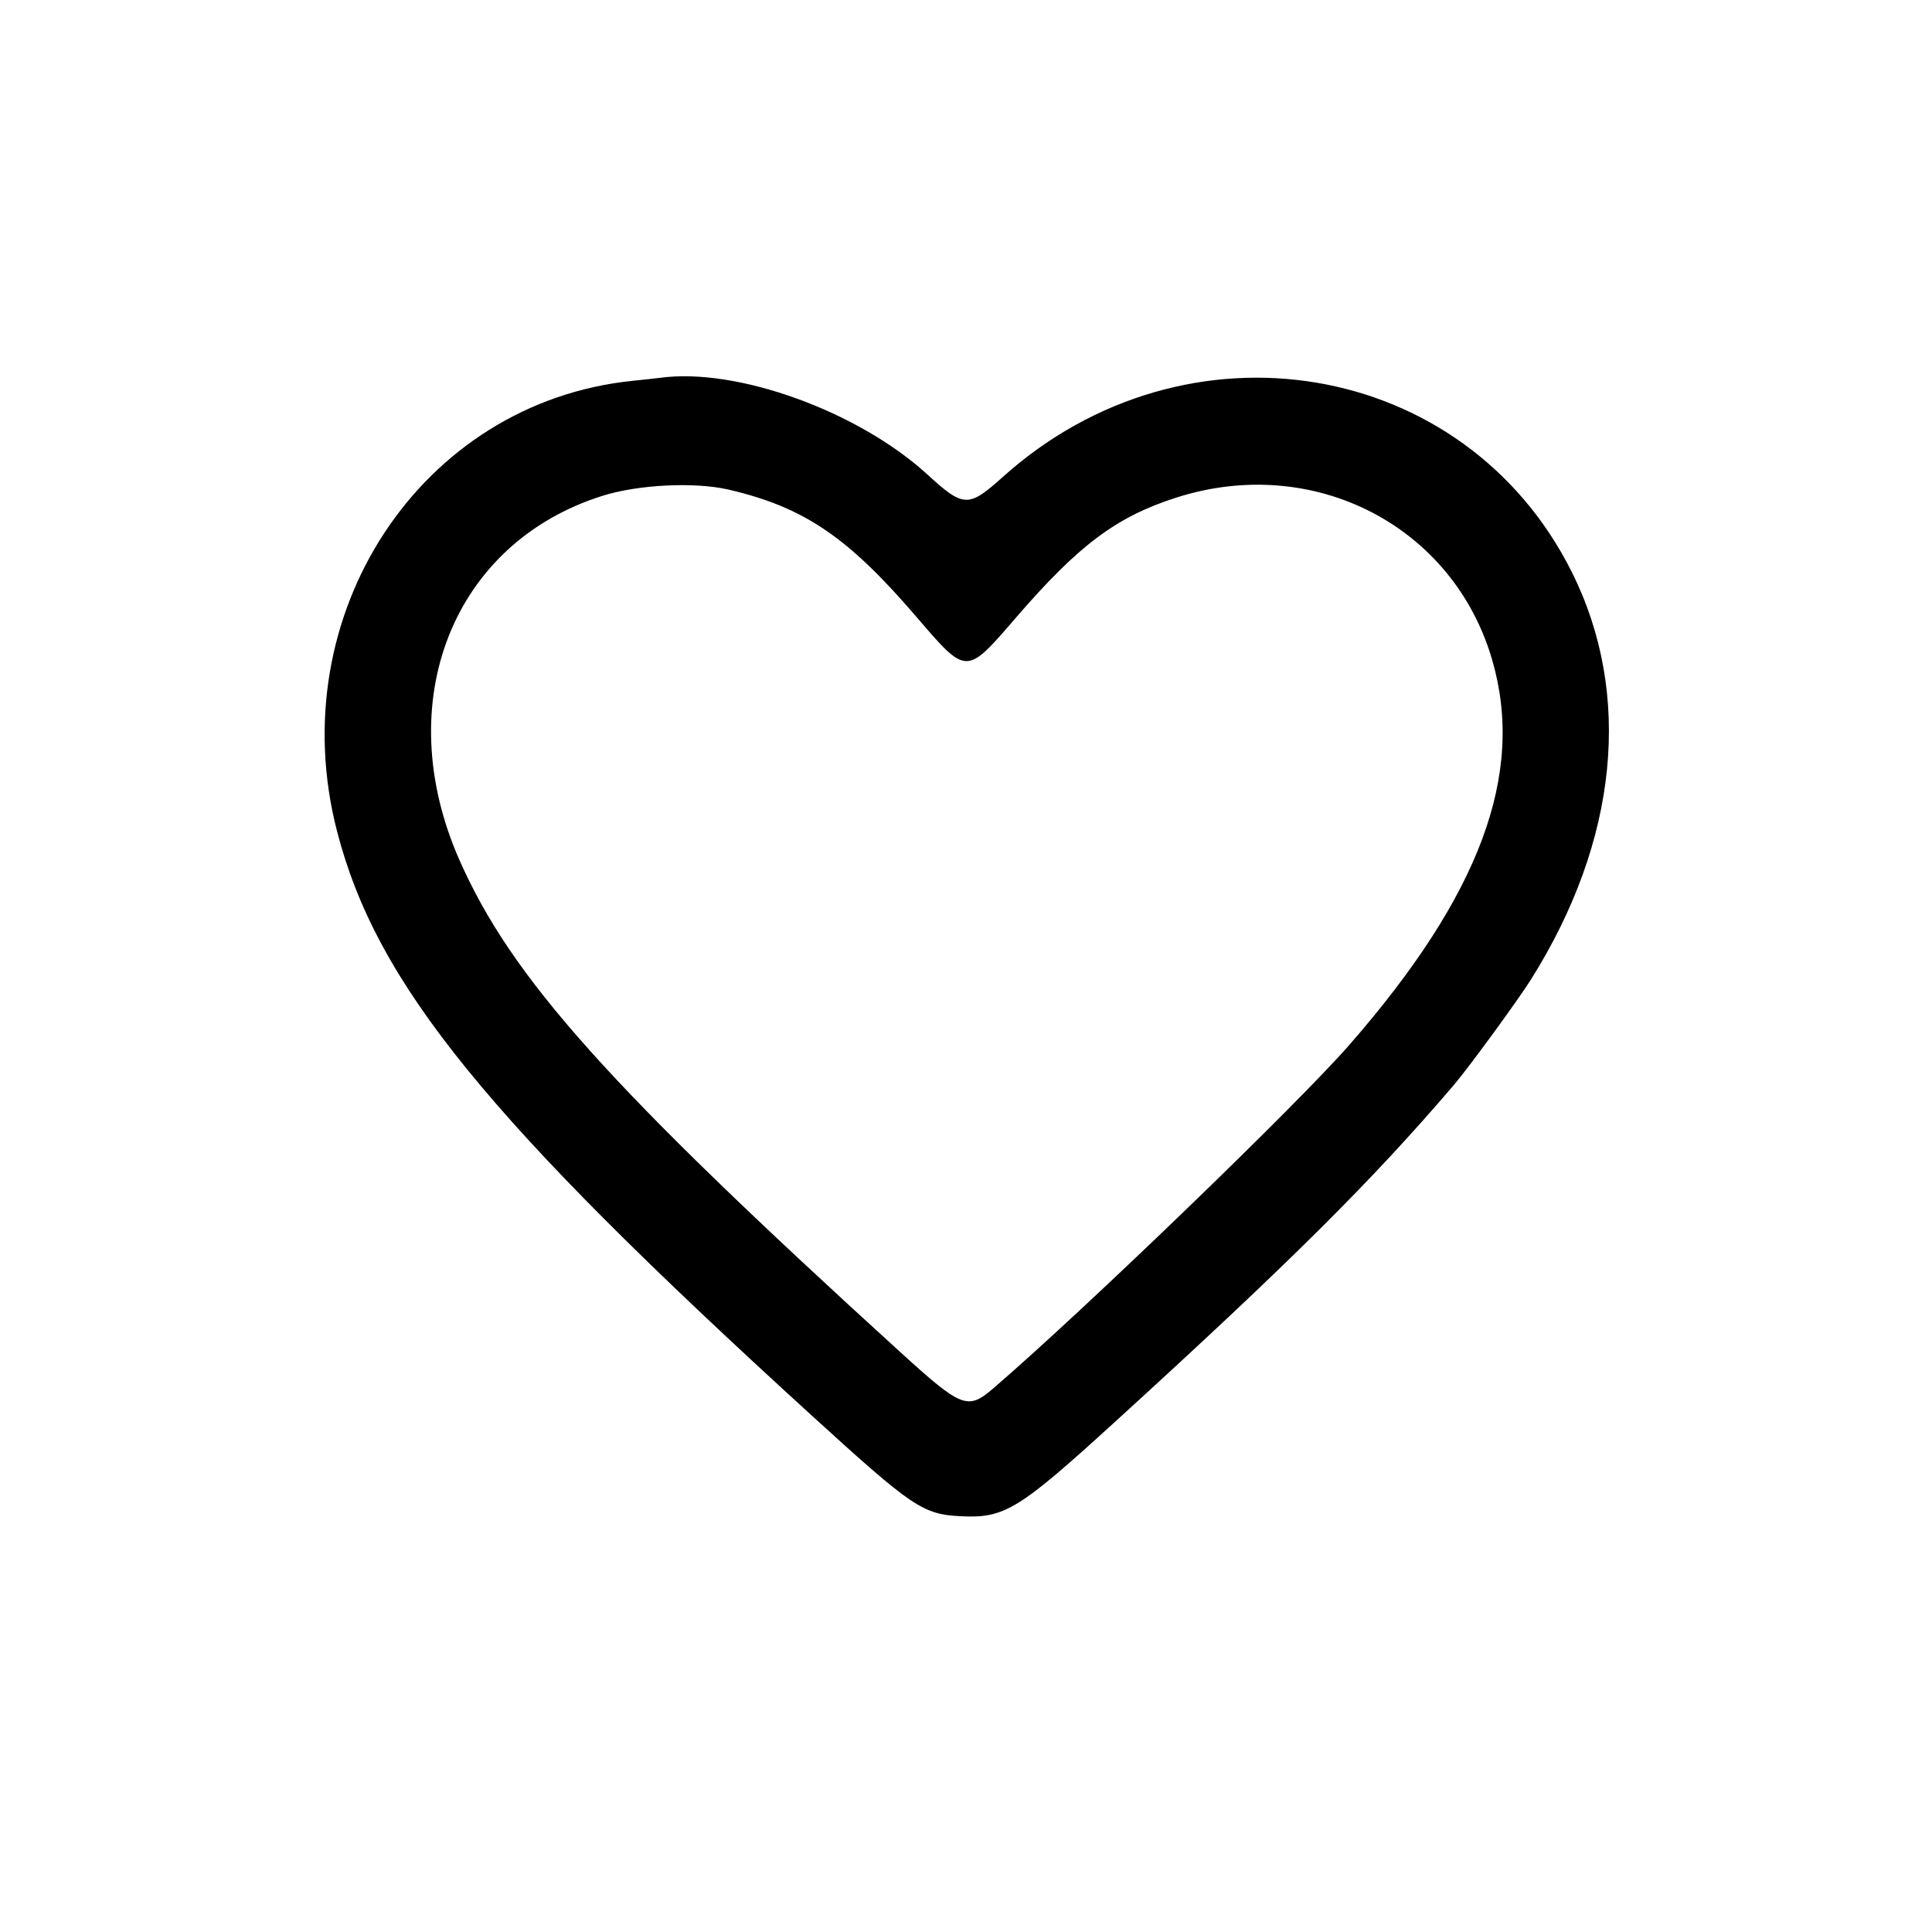<svg id="svg" version="1.1" xmlns="http://www.w3.org/2000/svg" xmlns:xlink="http://www.w3.org/1999/xlink" width="400" height="400" viewBox="0, 0, 400,400"><g id="svgg"><path id="path0" d="M136.600 78.229 C 135.940 78.321,133.435 78.595,131.033 78.839 C 87.063 83.307,58.179 127.302,69.786 172.127 C 77.968 203.722,100.656 231.634,168.200 293.195 C 188.875 312.038,191.060 313.517,198.819 313.915 C 207.974 314.384,210.771 312.680,230.766 294.456 C 267.031 261.404,284.138 244.397,301.042 224.592 C 304.110 220.997,314.250 207.122,316.967 202.801 C 335.031 174.069,338.068 143.699,325.408 118.400 C 303.308 74.238,245.637 64.617,207.618 98.749 C 200.490 105.148,199.523 105.116,192.000 98.234 C 177.663 85.117,152.490 76.027,136.600 78.229 M150.800 101.361 C 166.411 104.980,175.489 111.119,189.689 127.660 C 200.208 139.912,199.954 139.909,210.341 127.879 C 223.326 112.839,231.135 106.993,243.543 103.022 C 271.951 93.929,300.897 108.830,308.960 136.697 C 315.778 160.260,306.442 185.356,279.309 216.400 C 268.436 228.841,224.049 271.649,205.600 287.487 C 200.354 291.991,199.088 291.494,186.389 279.934 C 126.070 225.022,105.880 202.479,95.095 178.000 C 80.708 145.347,93.702 112.379,124.800 102.634 C 132.189 100.319,143.842 99.748,150.800 101.361 " stroke="none" fill-rule="evenodd"></path></g></svg>